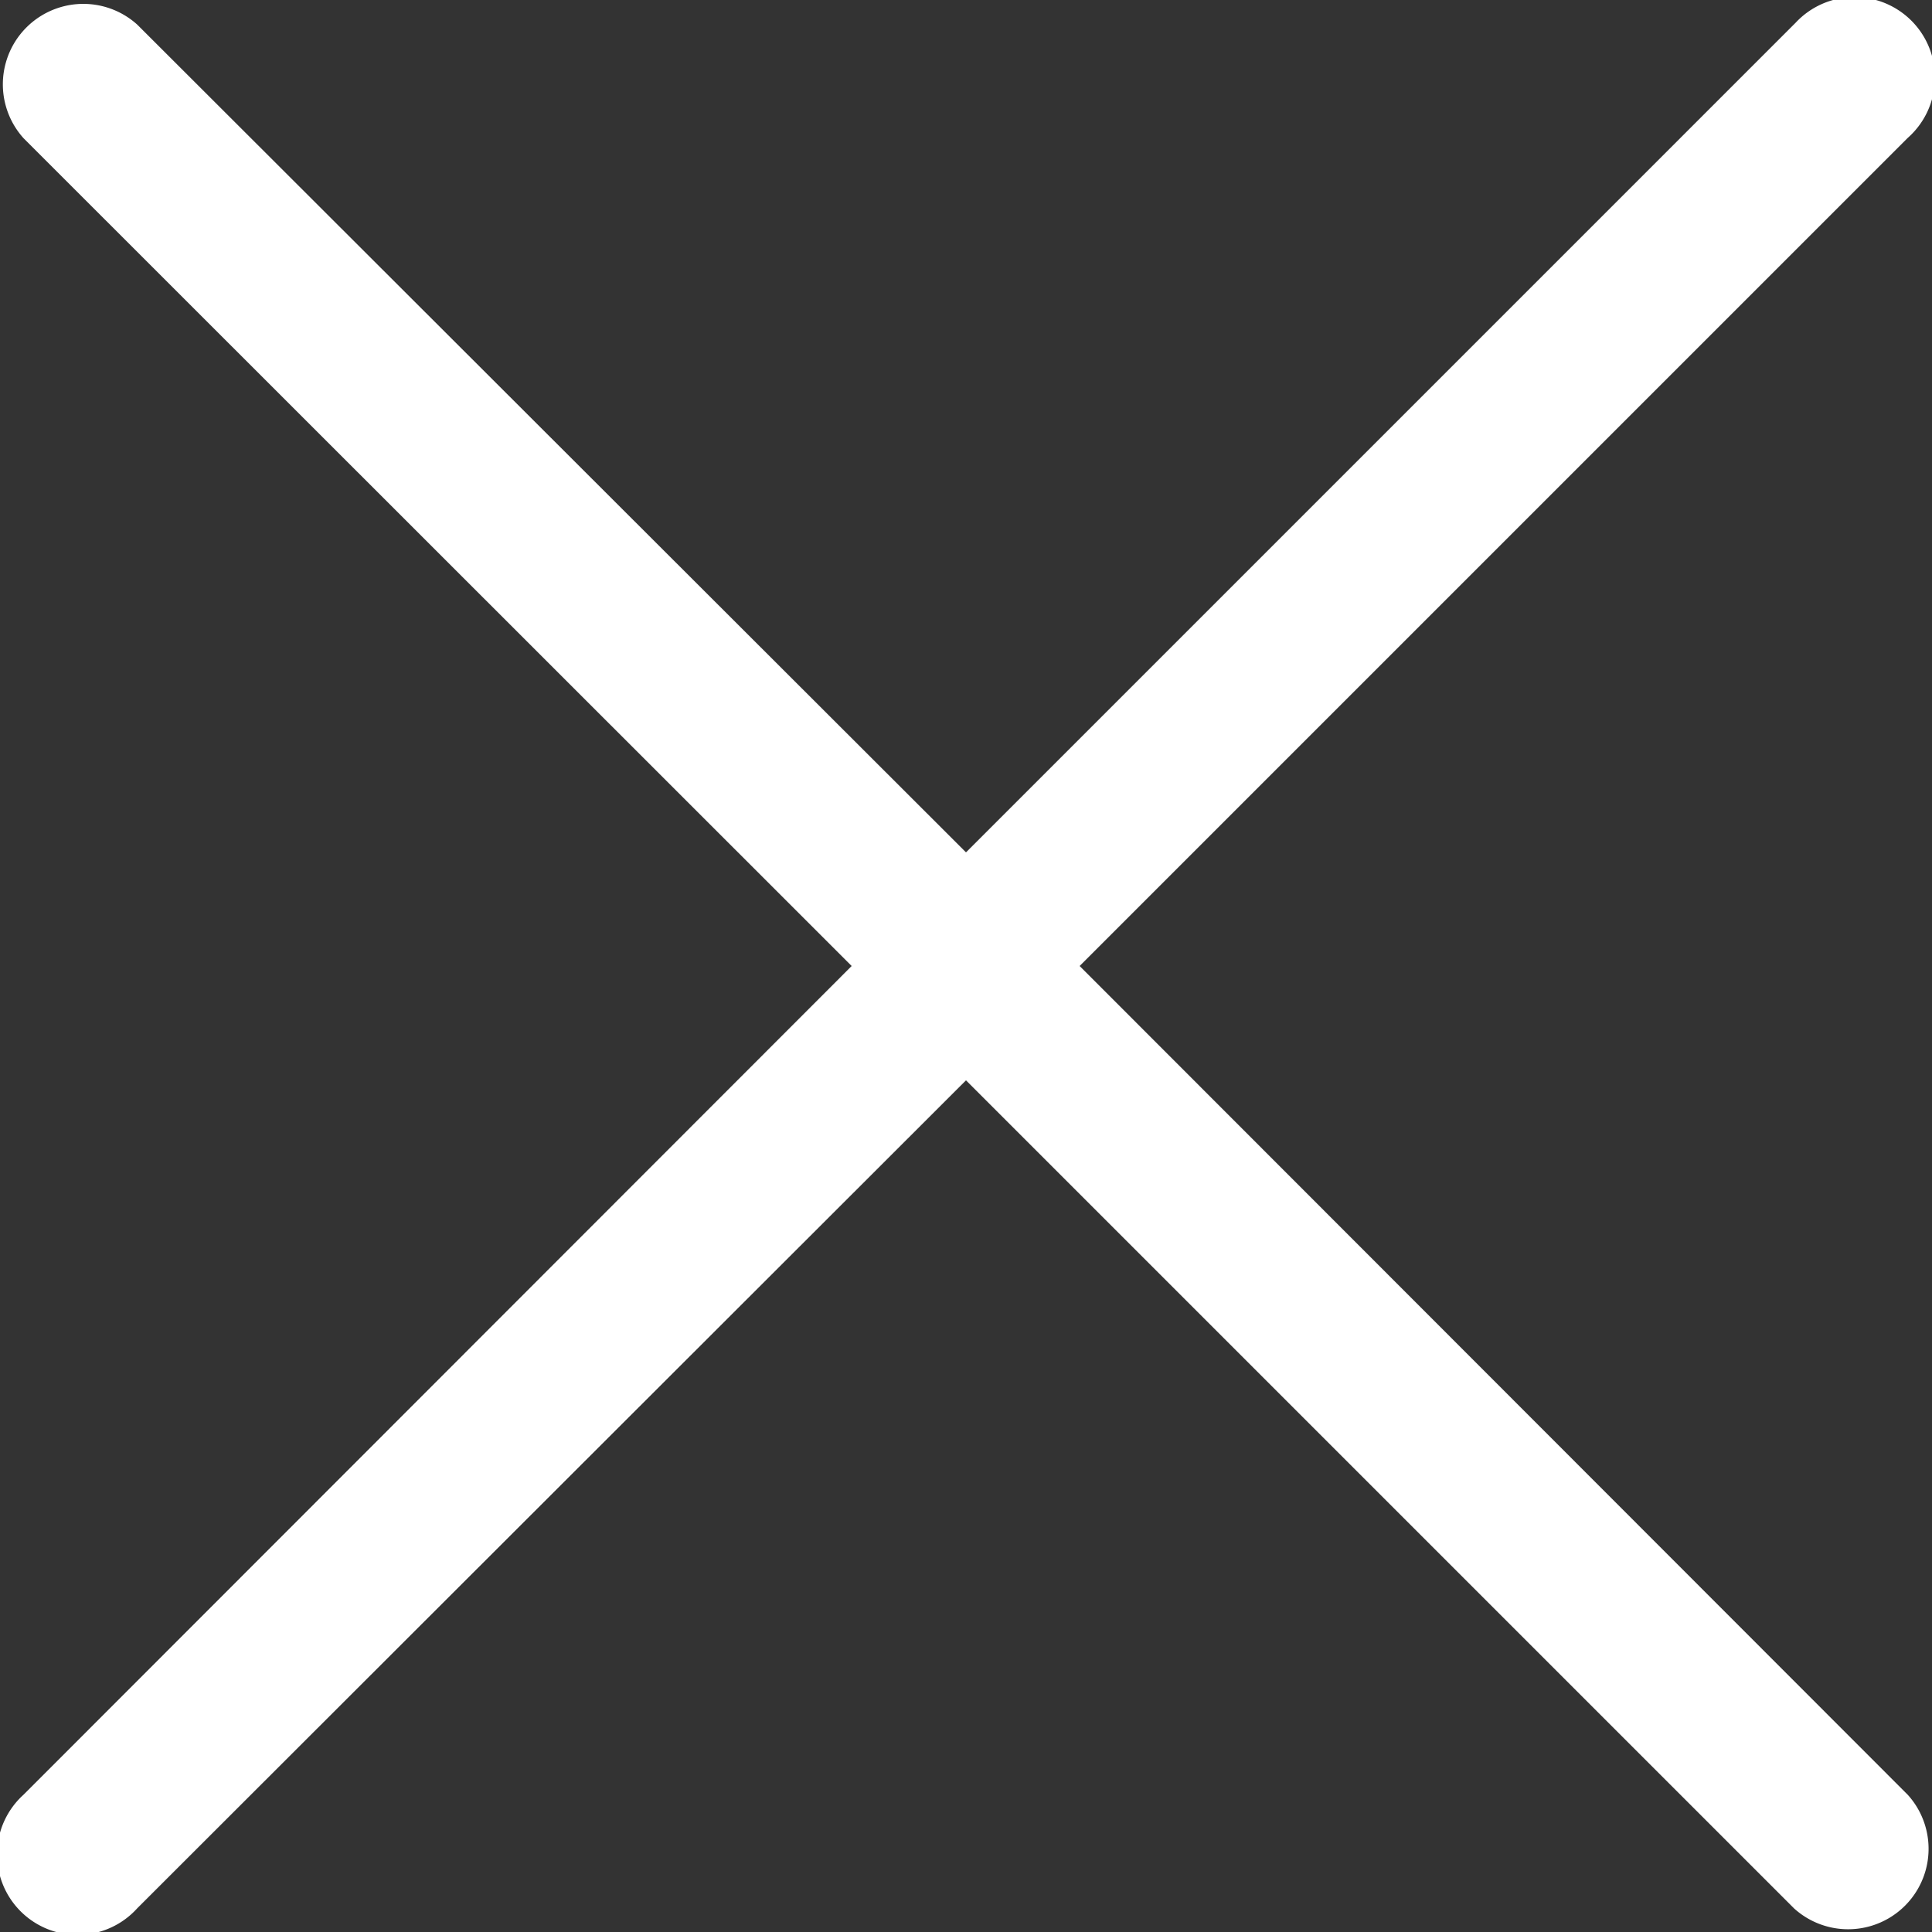 <svg xmlns="http://www.w3.org/2000/svg" width="17" height="17" viewBox="0 0 17 17">
  <rect x="0" y="0" width="17" height="17" fill="#333333" stroke="none"/>
  <g id="cancel" transform="translate(0 0)">
    <g id="Group_5783" data-name="Group 5783" transform="translate(0 0)">
      <path id="Path_2317" data-name="Path 2317" d="M9.5,8.5l7.287-7.287A.708.708,0,1,0,15.8.2l-.017.017L8.5,7.5,1.208.217a.708.708,0,0,0-1,1L7.494,8.5.207,15.792a.708.708,0,1,0,1,1L8.5,9.506l7.287,7.287a.708.708,0,0,0,1-1Z" transform="translate(0 0)" fill="#fff"/>
    </g>
  </g>
</svg>
